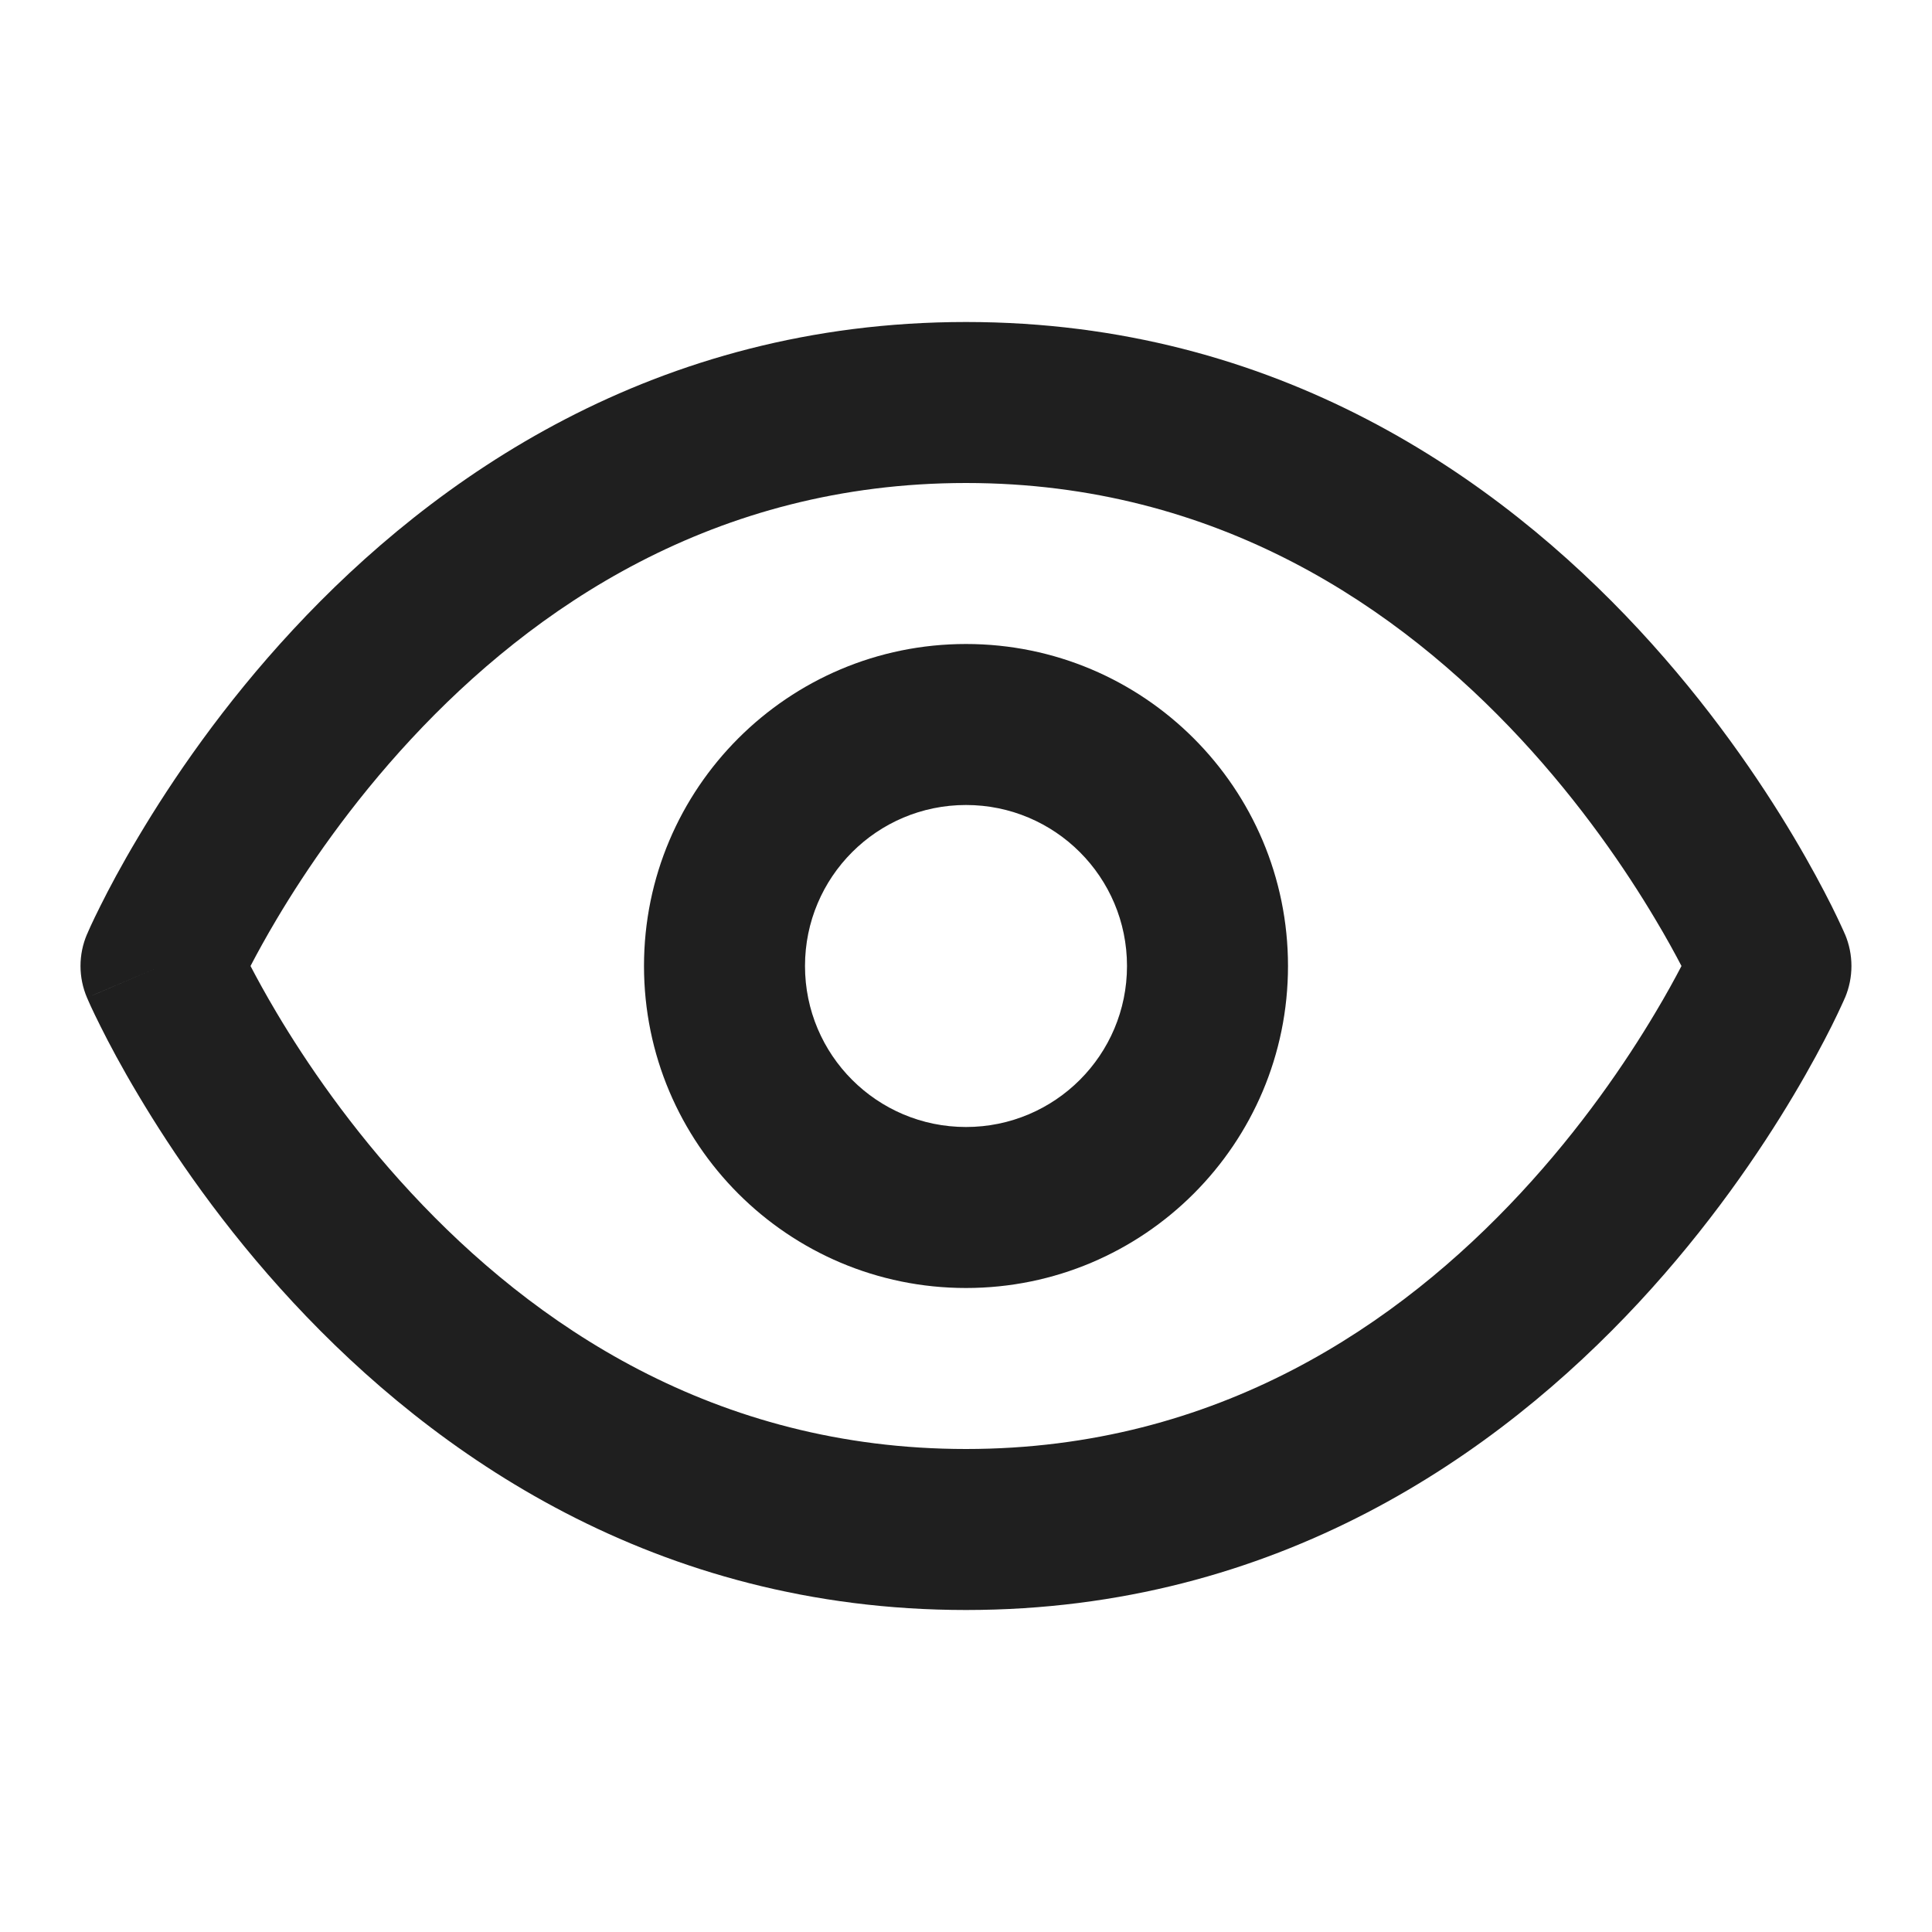 <svg width="24" height="24" viewBox="0 0 24 24" fill="none" xmlns="http://www.w3.org/2000/svg">
<path fill-rule="evenodd" clip-rule="evenodd" d="M3.112 12C3.194 12.157 3.302 12.355 3.437 12.582C3.801 13.194 4.354 14.008 5.108 14.819C6.615 16.443 8.868 18 12 18C15.132 18 17.385 16.443 18.892 14.819C19.645 14.008 20.198 13.194 20.562 12.582C20.698 12.355 20.806 12.157 20.888 12C20.806 11.843 20.698 11.645 20.562 11.418C20.198 10.806 19.645 9.992 18.892 9.18C17.385 7.557 15.132 6 12 6C8.868 6 6.615 7.557 5.108 9.18C4.354 9.992 3.801 10.806 3.437 11.418C3.302 11.645 3.194 11.843 3.112 12ZM22 12C22.919 11.606 22.919 11.606 22.919 11.605L22.917 11.602L22.914 11.595L22.905 11.574C22.897 11.556 22.886 11.532 22.872 11.502C22.845 11.442 22.804 11.357 22.752 11.252C22.646 11.041 22.49 10.746 22.281 10.395C21.864 9.694 21.229 8.758 20.358 7.82C18.615 5.943 15.868 4 12 4C8.132 4 5.385 5.943 3.642 7.82C2.77 8.758 2.136 9.694 1.719 10.395C1.509 10.746 1.353 11.041 1.248 11.252C1.195 11.357 1.155 11.442 1.127 11.502C1.113 11.532 1.103 11.556 1.095 11.574L1.086 11.595L1.083 11.602L1.081 11.604L1.081 11.605C1.081 11.606 1.081 11.606 2 12L1.081 11.605C0.973 11.857 0.973 12.142 1.081 12.394L2 12C1.081 12.394 1.08 12.393 1.081 12.394L1.081 12.396L1.083 12.398L1.086 12.405L1.095 12.426C1.103 12.444 1.113 12.468 1.127 12.498C1.155 12.558 1.195 12.643 1.248 12.748C1.353 12.959 1.509 13.254 1.719 13.605C2.136 14.306 2.77 15.242 3.642 16.18C5.385 18.057 8.132 20 12 20C15.868 20 18.615 18.057 20.358 16.18C21.229 15.242 21.864 14.306 22.281 13.605C22.49 13.254 22.646 12.959 22.752 12.748C22.804 12.643 22.845 12.558 22.872 12.498C22.886 12.468 22.897 12.444 22.905 12.426L22.914 12.405L22.917 12.398L22.919 12.395C22.919 12.394 22.919 12.394 22 12ZM22 12L22.919 12.395C23.026 12.143 23.026 11.857 22.919 11.605L22 12Z" fill="#1F1F1F"/>
<path fill-rule="evenodd" clip-rule="evenodd" d="M12 10C10.895 10 10 10.895 10 12C10 13.105 10.895 14 12 14C13.105 14 14 13.105 14 12C14 10.895 13.105 10 12 10ZM8 12C8 9.791 9.791 8 12 8C14.209 8 16 9.791 16 12C16 14.209 14.209 16 12 16C9.791 16 8 14.209 8 12Z" fill="#1F1F1F"/>
</svg>
